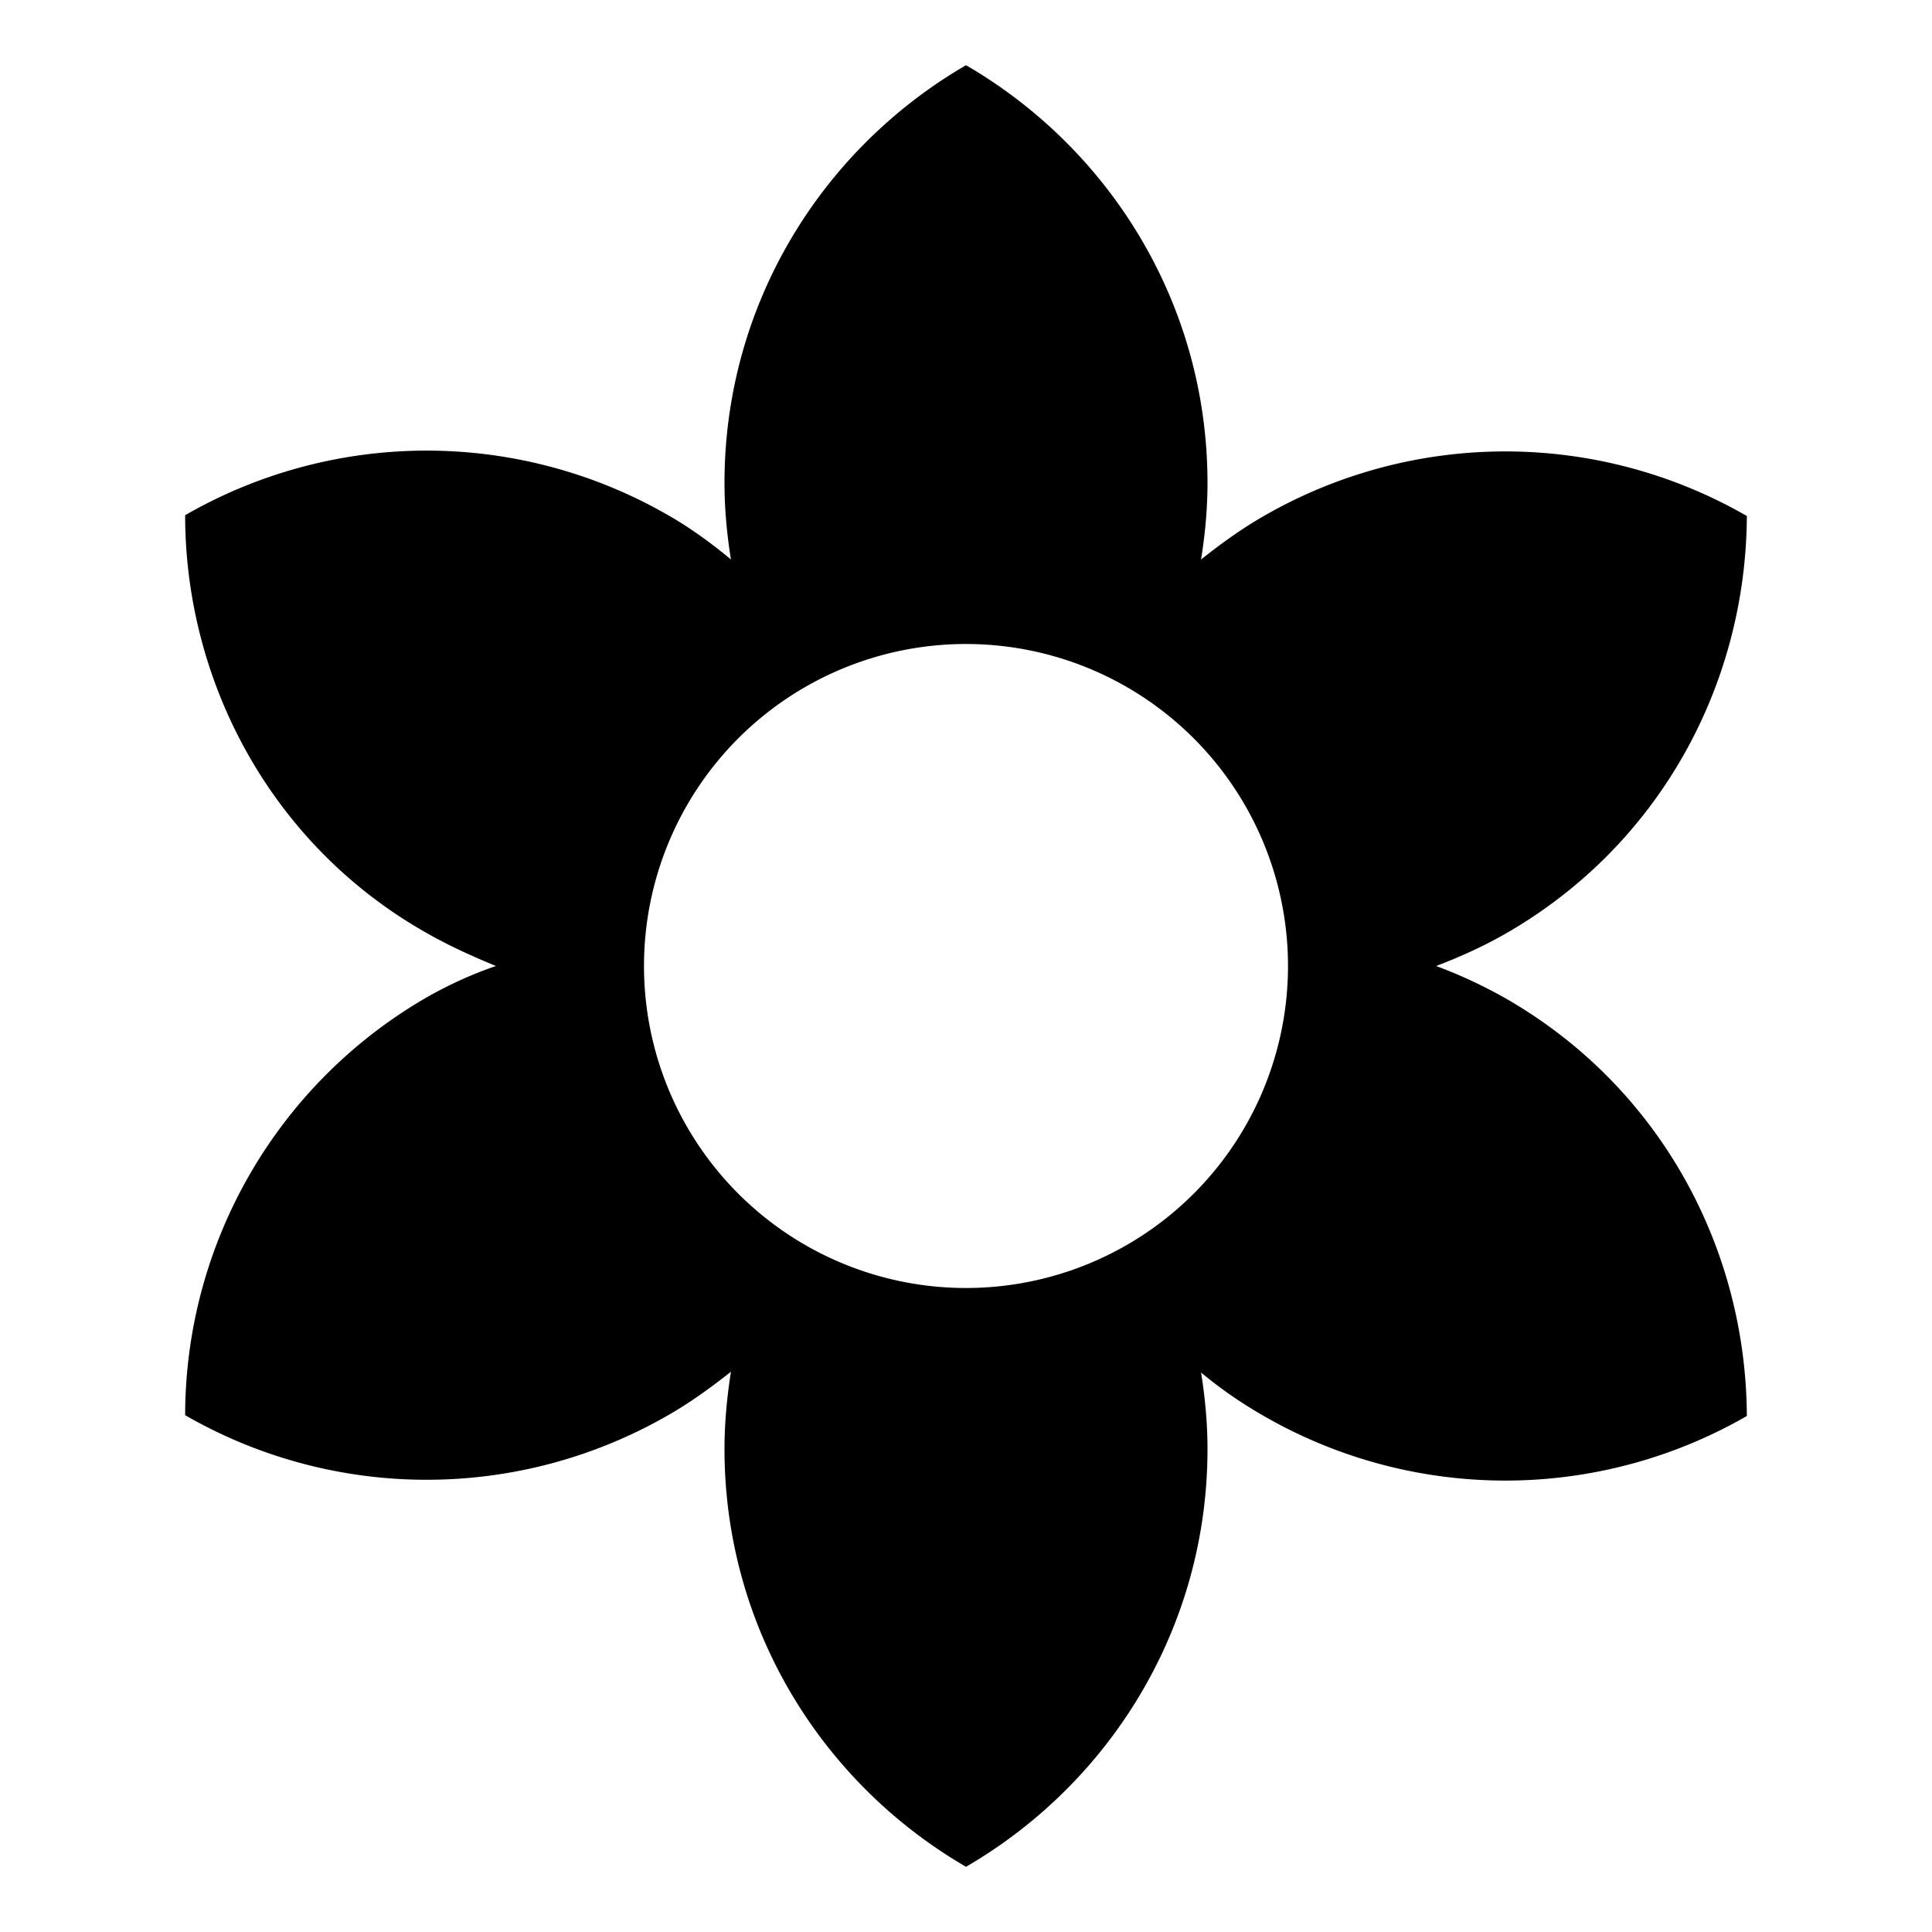 <svg xmlns="http://www.w3.org/2000/svg" viewBox="0 0 24 24"><path d="M12 .81C10.21 1.85 9 3.78 9 6c0 .32.03.64.08.95-.24-.2-.5-.39-.78-.55a6.01 6.01 0 0 0-6 0c0 2.07 1.07 4.1 3 5.19.28.16.57.29.86.41-.29.1-.58.23-.86.39a6 6 0 0 0-3 5.19 6.01 6.01 0 0 0 6 0c.28-.16.54-.35.78-.54-.05.32-.08.64-.08.96 0 2.22 1.21 4.15 3 5.19 1.79-1.04 3-2.97 3-5.19 0-.32-.03-.64-.08-.95q.36.3.78.54a6.01 6.01 0 0 0 6 0c-.01-2.09-1.08-4.09-3-5.19a6 6 0 0 0-.86-.4c.29-.11.58-.24.86-.4 1.92-1.1 2.99-3.1 3-5.19a6.01 6.01 0 0 0-6 0c-.28.16-.54.35-.78.54.05-.31.08-.63.08-.95 0-2.22-1.21-4.15-3-5.19zM12 8a4 4 0 0 1 4 4 4 4 0 0 1-4 4 4 4 0 0 1-4-4 4 4 0 0 1 4-4z"/></svg>